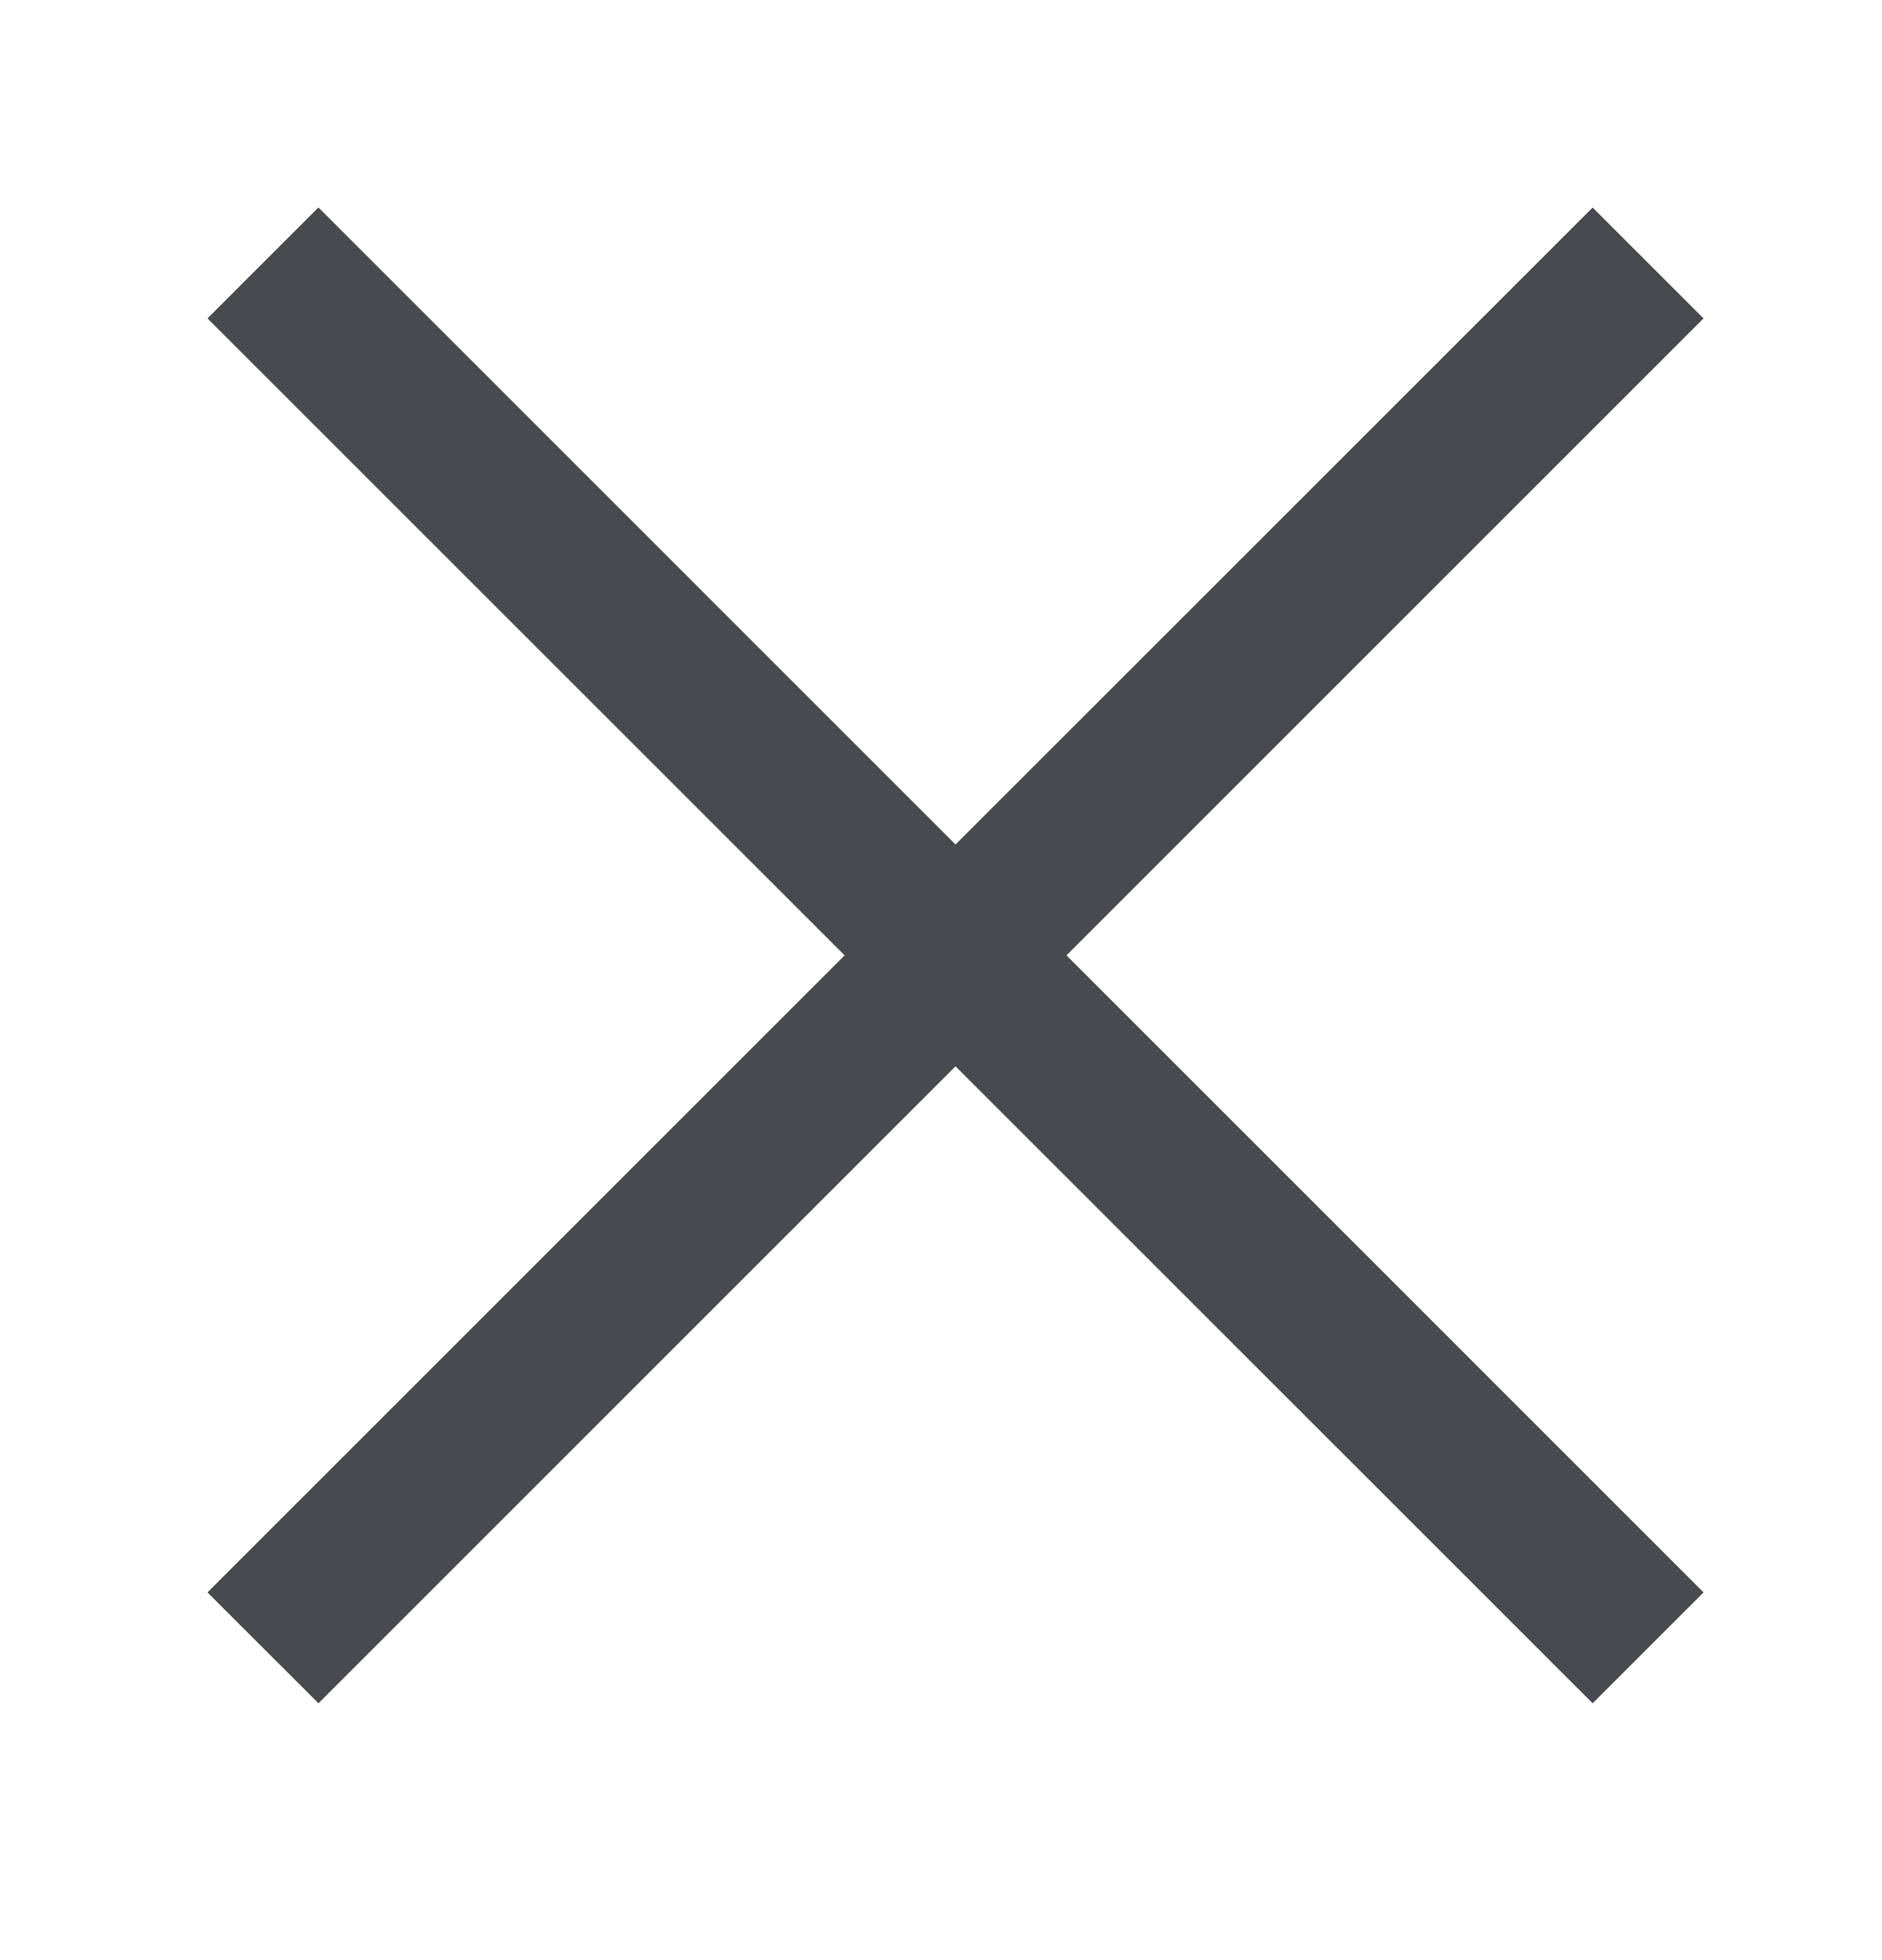 <svg width="24" height="25" viewBox="0 0 24 25" fill="none" xmlns="http://www.w3.org/2000/svg">
<path d="M12.185 13.6L20.31 21.724L21.724 20.31L13.6 12.185L21.724 4.061L20.31 2.647L12.185 10.771L4.061 2.646L2.646 4.061L10.771 12.185L2.646 20.31L4.061 21.724L12.185 13.6Z" fill="#494950"/>
</svg>